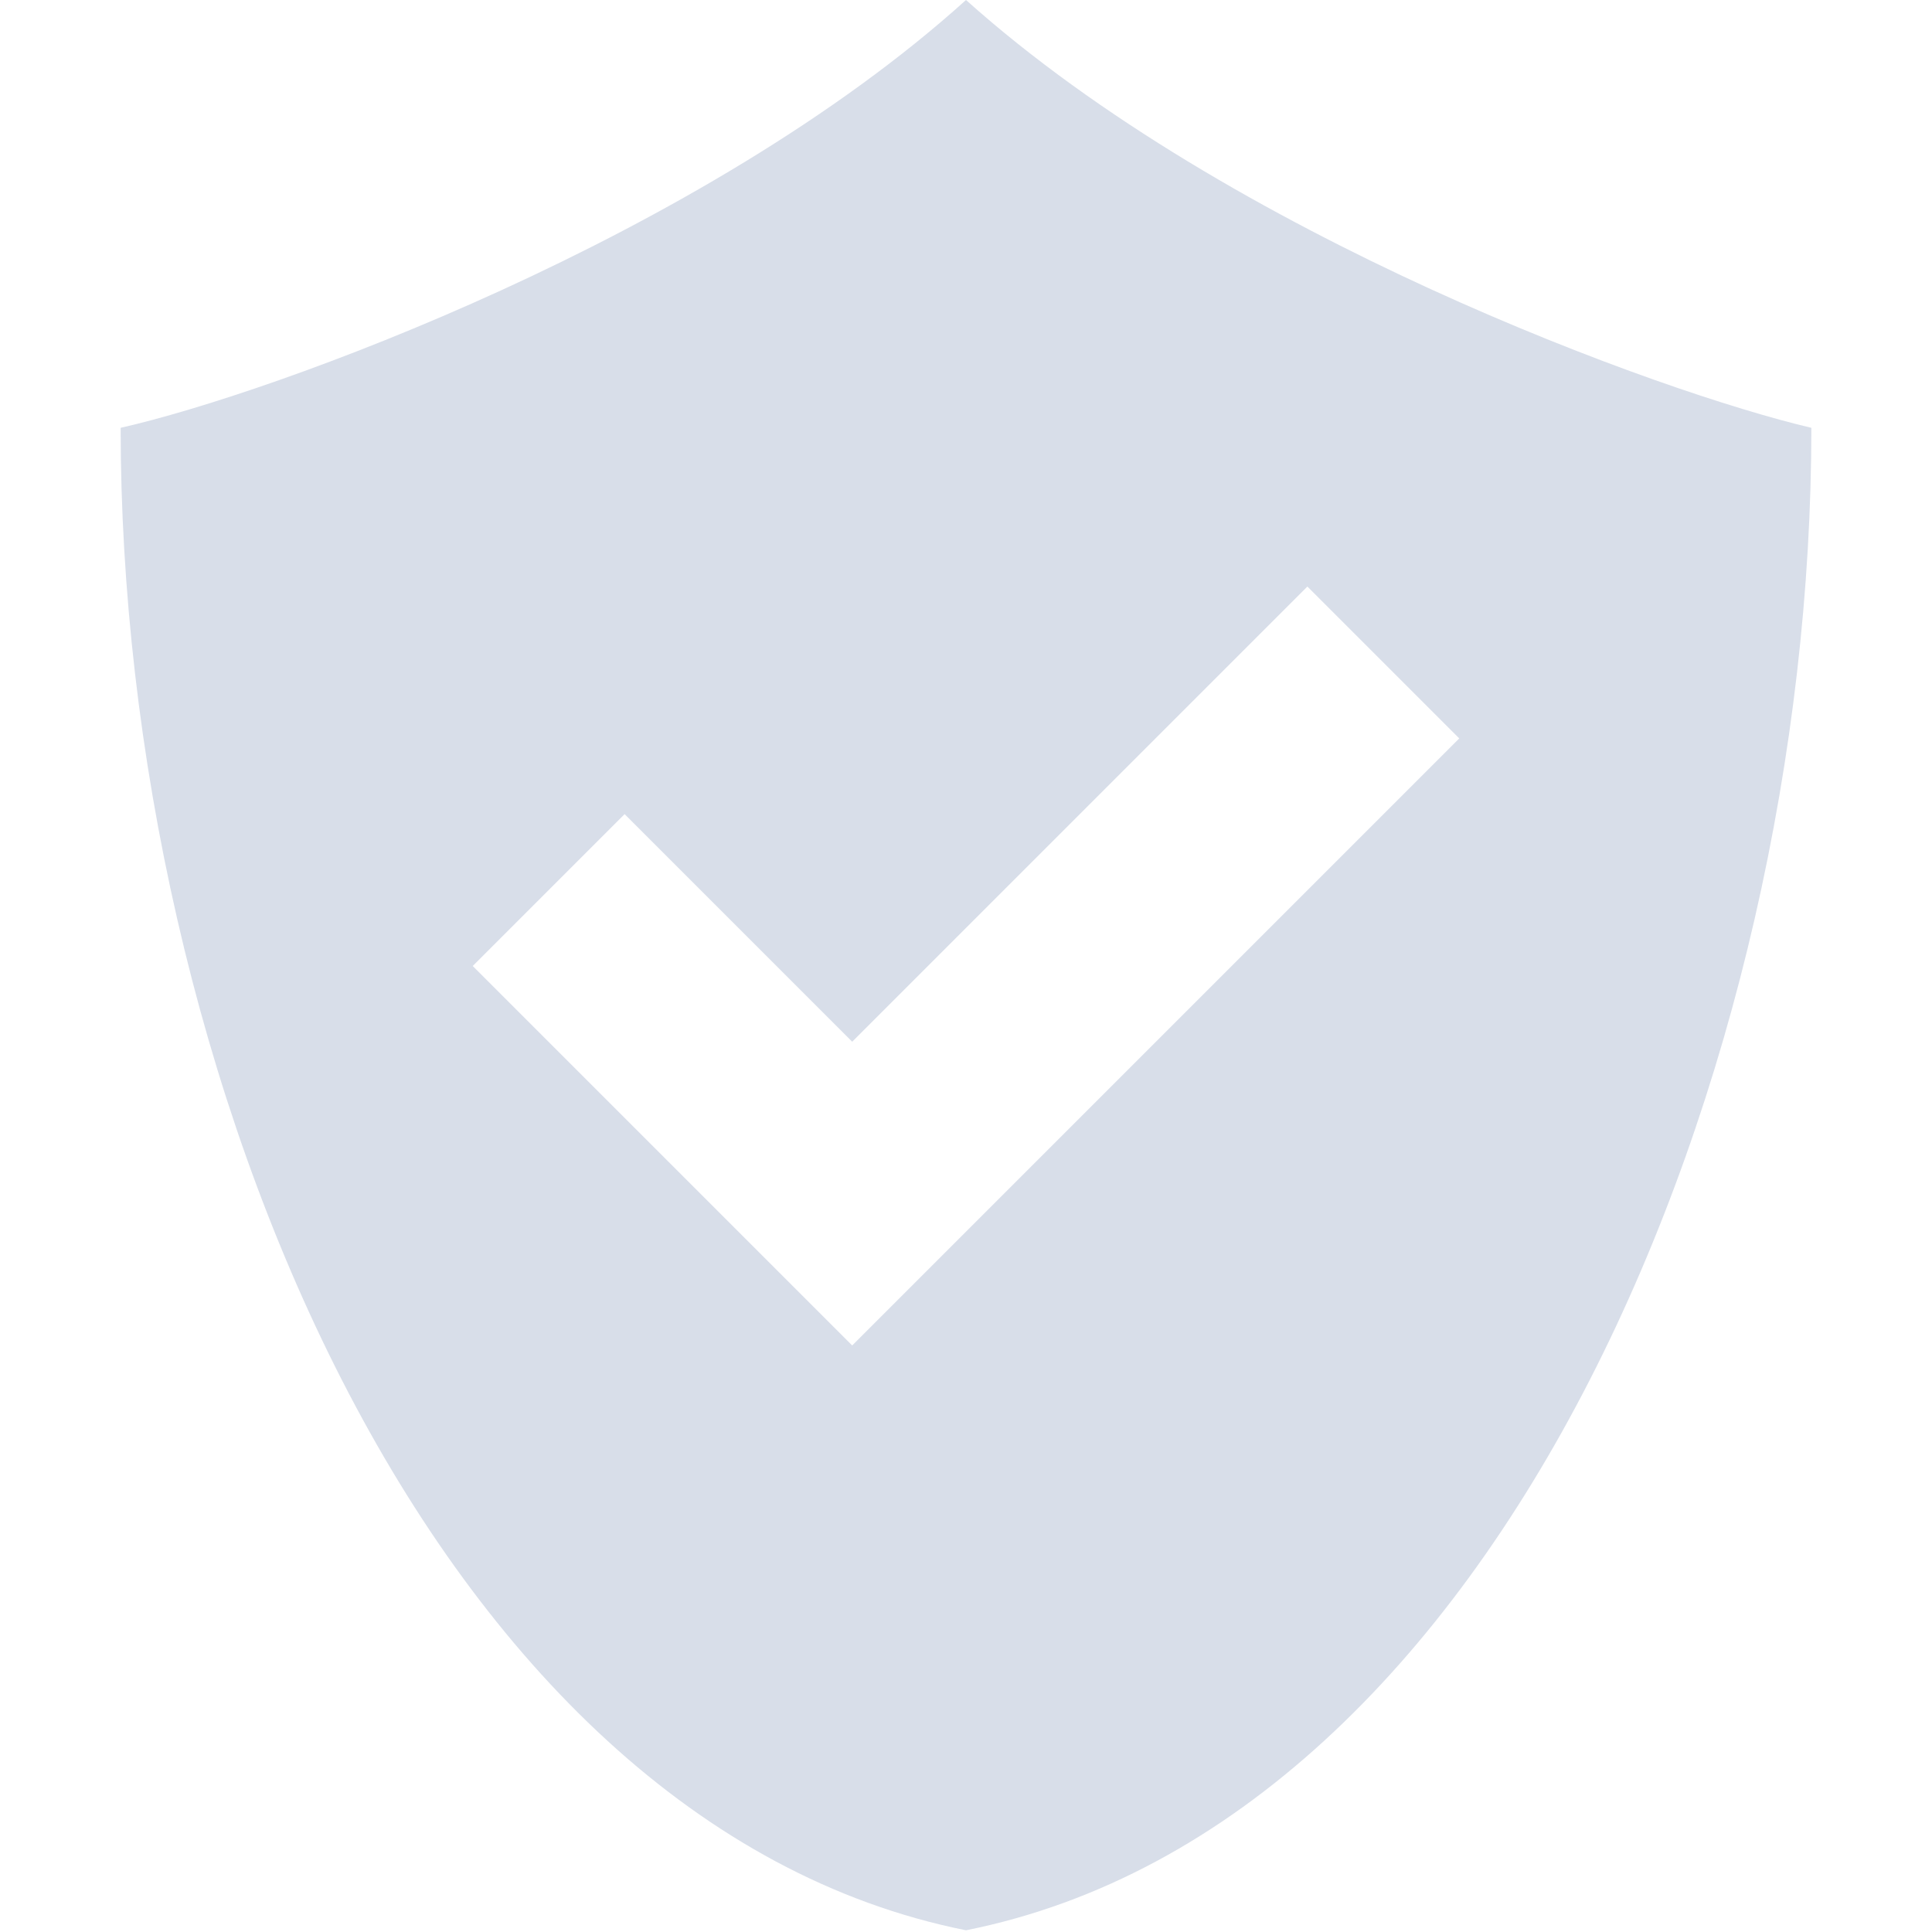 <svg width="16" height="16" viewBox="0 0 4.516 4.516" xmlns="http://www.w3.org/2000/svg">
 <path d="m2.258 0c-0.616 0.556-1.622 0.92-1.976 1 0 1.505 0.721 3.261 1.976 3.512 1.254-0.251 1.976-2.01 1.976-3.512-0.354-0.083-1.36-0.448-1.976-1m0.798 1.371 0.355 0.355-1.419 1.419-0.887-0.887 0.355-0.355 0.532 0.532" fill="#d8dee9" fill-rule="evenodd"/>
</svg>
